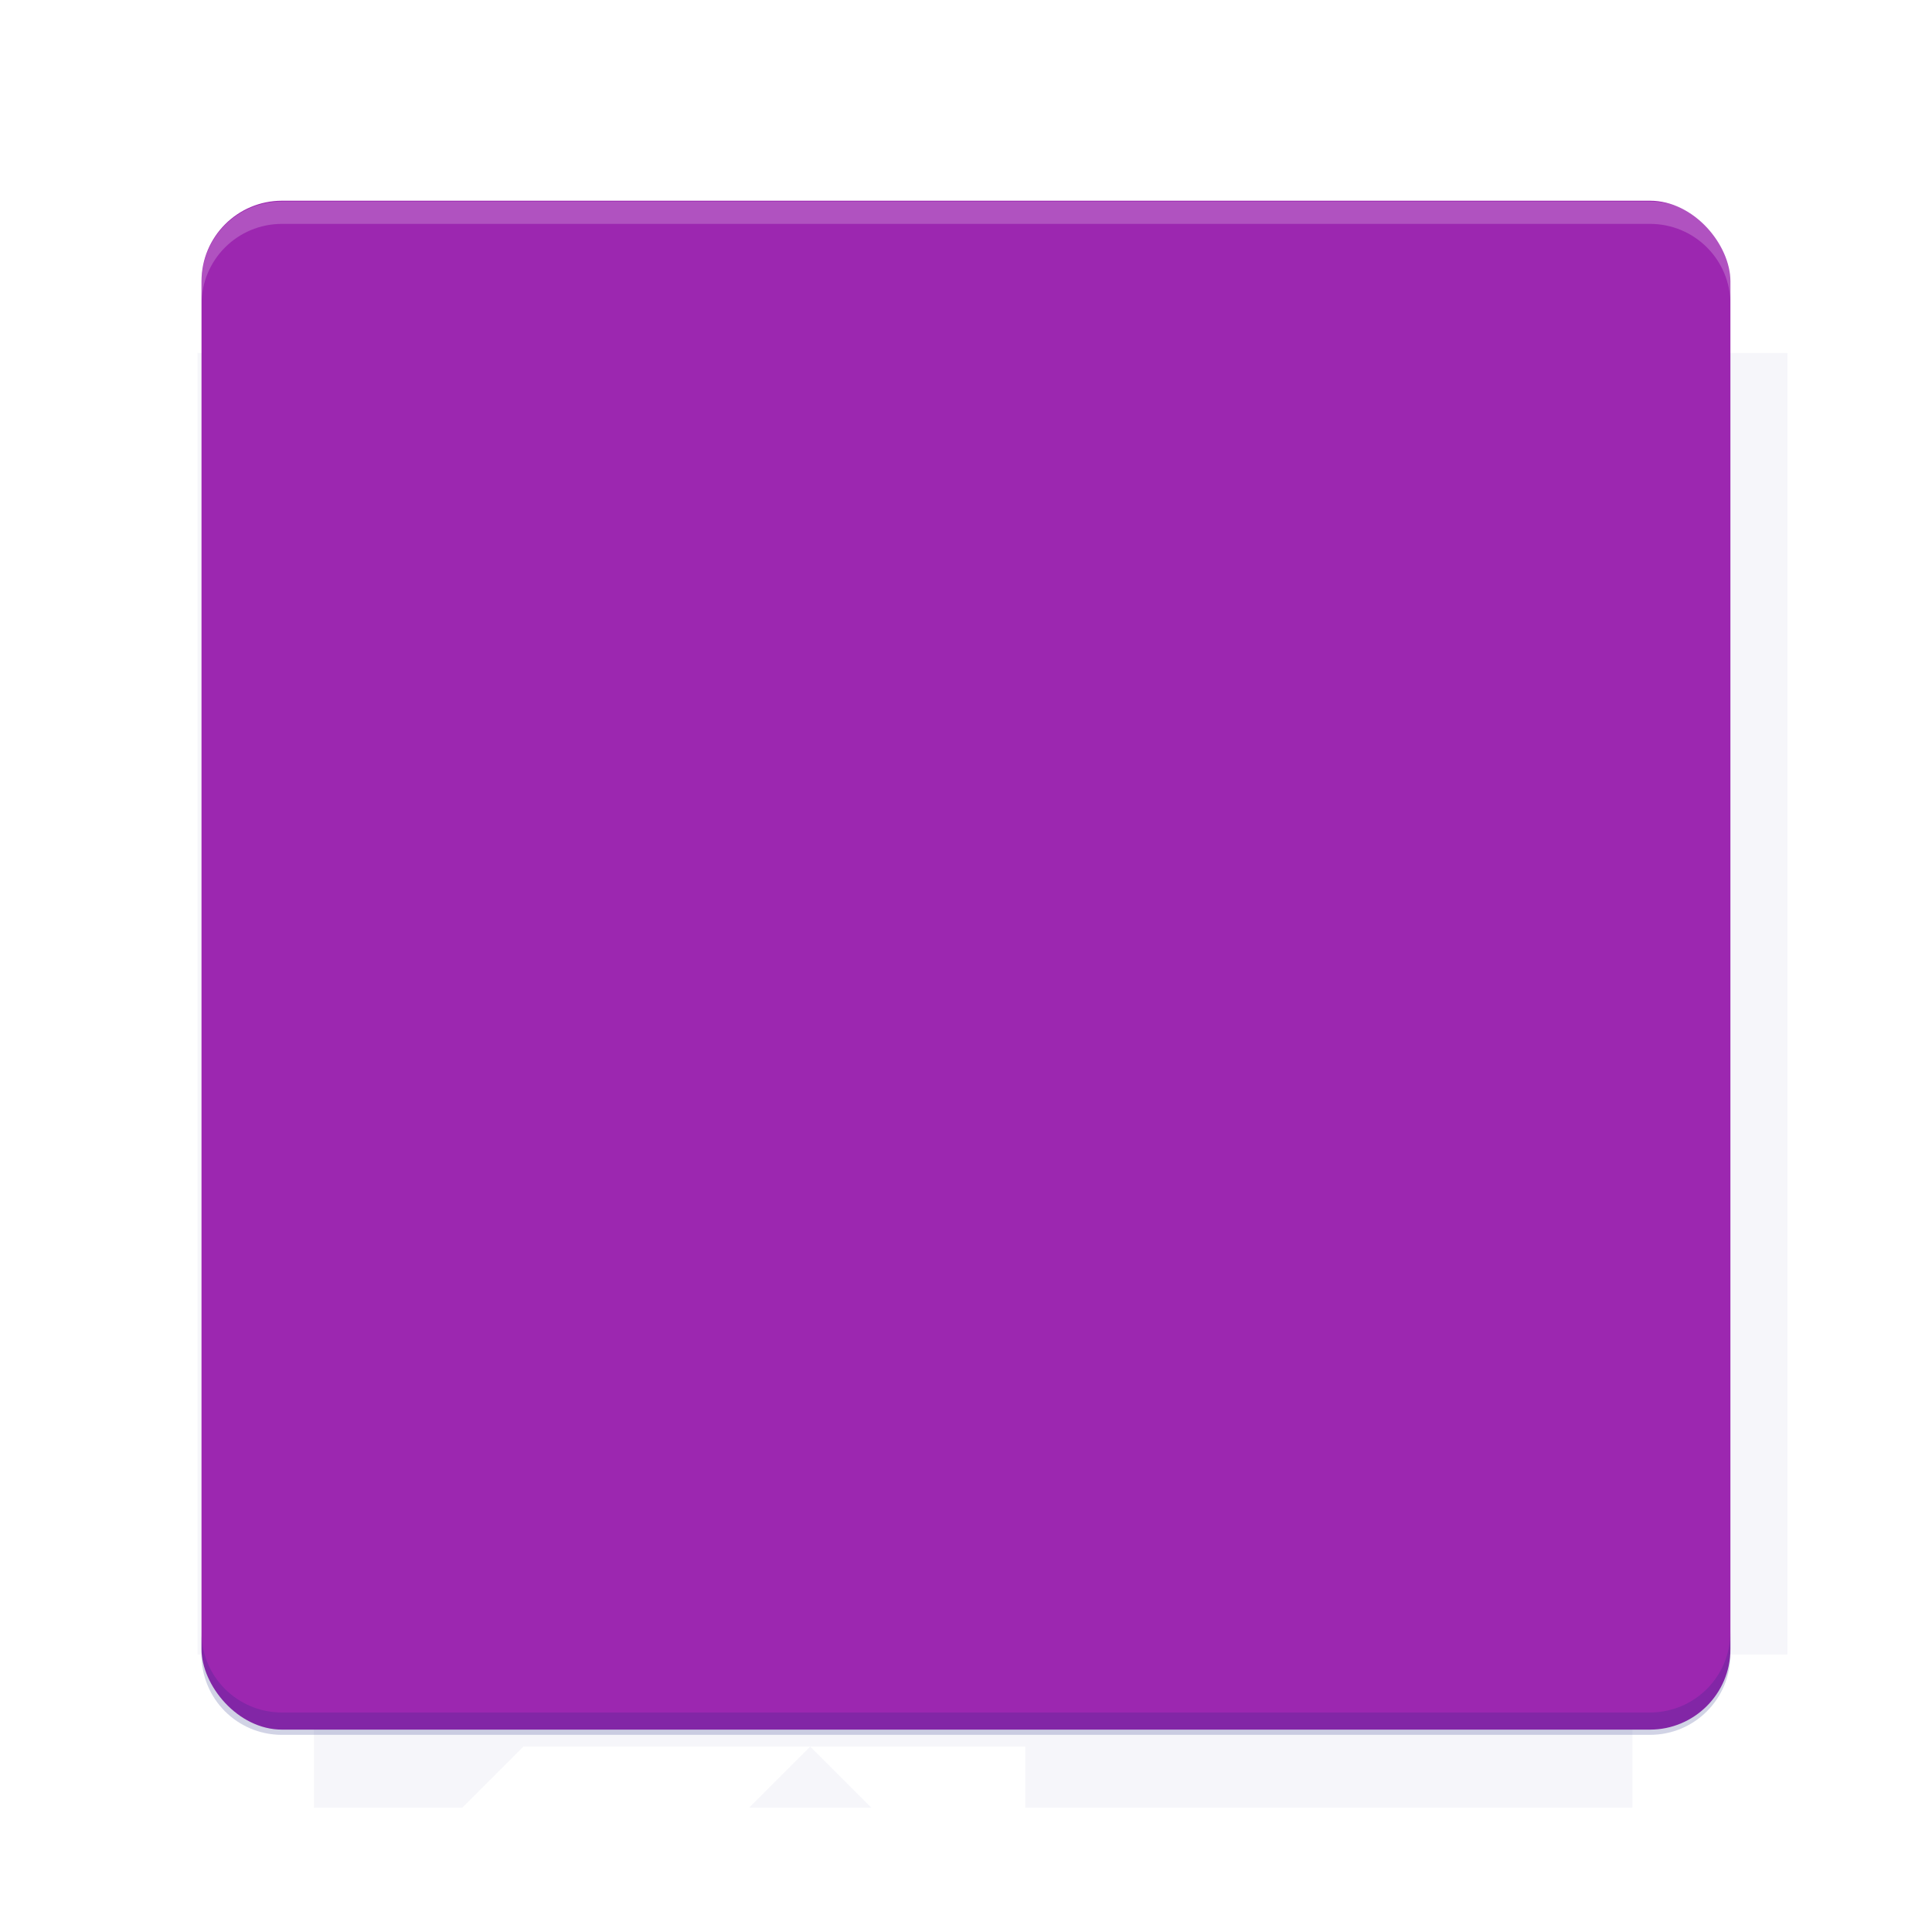 <?xml version="1.0" encoding="UTF-8"?>
<svg version="1.1" viewBox="0 0 26.95 26.95" xmlns="http://www.w3.org/2000/svg">
    <defs>
        <filter id="filter6206-7" color-interpolation-filters="sRGB">
            <feGaussianBlur stdDeviation="0.658"/>
        </filter>
    </defs>
    <g transform="translate(0 -1025.4)">
        <path transform="matrix(1.011 0 0 .998 -.088 2.579)" d="m4.418 1028.2v1.605h-1.605v18.192h1.605v2.14h18.192v-2.14h2.14v-18.192h-2.14v-1.605h-18.192z" fill="#1a237e" filter="url(#filter6206-7)" opacity=".2"/>
        <rect x="2.811" y="1028.2" width="21.327" height="21.327" rx="1.123" ry="1.123" fill="#9c27b0"/>
        <g transform="translate(-20.925 990.46)">
            <path d="m0 0h48v48h-48z" fill="none"/>
            <g transform="matrix(.336 0 0 .336 1.434 68.477)">
                <path d="m0 0h48v48h-48z" fill="none"/>
            </g>
            <g transform="matrix(.372 0 0 .372 36.377 59.287)">
                <path d="m0 0h48v48h-48z" fill="none"/>
                <g transform="matrix(2.689 0 0 2.689 -77.724 -45.422)">
                    <path d="m0 0h48v48h-48z" fill="none"/>
                </g>
            </g>
        </g>
        <path transform="translate(0 1025.4)" d="m3.934 2.811c-0.622 0-1.123 0.501-1.123 1.123v0.312c0-0.622 0.501-1.123 1.123-1.123h19.082c0.622 0 1.123 0.501 1.123 1.123v-0.312c0-0.622-0.501-1.123-1.123-1.123h-19.082z" fill="#fff" opacity=".2"/>
        <rect x="120" y="512.36" width="40" height="40" fill="none"/>
        <rect x="120" y="592.36" width="40" height="40" fill="none"/>
        <rect x="120" y="632.36" width="40" height="40" fill="none"/>
        <rect x="120" y="552.36" width="40" height="40" fill="none"/>
        <rect x="120" y="672.36" width="40" height="40" fill="none"/>
        <rect x="200" y="512.36" width="40" height="40" fill="none"/>
        <rect x="200" y="592.36" width="40" height="40" fill="none"/>
        <rect x="200" y="632.36" width="40" height="40" fill="none"/>
        <rect x="200" y="552.36" width="40" height="40" fill="none"/>
        <rect x="200" y="672.36" width="40" height="40" fill="none"/>
        <rect x="280" y="512.36" width="40" height="40" fill="none"/>
        <rect x="280" y="592.36" width="40" height="40" fill="none"/>
        <rect x="280" y="632.36" width="40" height="40" fill="none"/>
        <rect x="280" y="552.36" width="40" height="40" fill="none"/>
        <rect x="280" y="672.36" width="40" height="40" fill="none"/>
        <rect x="160" y="512.36" width="40" height="40" fill="none"/>
        <rect x="160" y="592.36" width="40" height="40" fill="none"/>
        <rect x="160" y="632.36" width="40" height="40" fill="none"/>
        <rect x="160" y="552.36" width="40" height="40" fill="none"/>
        <rect x="160" y="672.36" width="40" height="40" fill="none"/>
        <rect x="240" y="512.36" width="40" height="40" fill="none"/>
        <rect x="240" y="592.36" width="40" height="40" fill="none"/>
        <rect x="240" y="632.36" width="40" height="40" fill="none"/>
        <rect x="240" y="552.36" width="40" height="40" fill="none"/>
        <rect x="240" y="672.36" width="40" height="40" fill="none"/>
        <rect x="120" y="712.36" width="40" height="40" fill="none"/>
        <rect x="200" y="712.36" width="40" height="40" fill="none"/>
        <rect x="280" y="712.36" width="40" height="40" fill="none"/>
        <rect x="160" y="712.36" width="40" height="40" fill="none"/>
        <rect x="240" y="712.36" width="40" height="40" fill="none"/>
        <rect x="320" y="552.36" width="40" height="40" fill="none"/>
        <rect x="320" y="592.36" width="40" height="40" fill="none"/>
        <rect x="320" y="672.36" width="40" height="40" fill="none"/>
        <rect x="320" y="512.36" width="40" height="40" fill="none"/>
        <rect x="320" y="632.36" width="40" height="40" fill="none"/>
        <rect x="320" y="712.36" width="40" height="40" fill="none"/>
        <rect x="150" y="542.36" width="180" height="180" fill="none"/>
        <g transform="matrix(.373 0 0 .373 4.438 1028.8)">
            <path d="m0 0h48v48h-48z" fill="none"/>
        </g>
        <g transform="matrix(.365 0 0 .365 4.815 1028.8)">
            <path d="m0 0h48v48h-48z" fill="none"/>
        </g>
        <g transform="matrix(.416 0 0 .416 79.055 989.88)">
            <g transform="matrix(.062 0 0 .062 -26.473 173.71)">
                <g transform="matrix(38.618 0 0 38.618 13804 -12696)">
                    <g transform="matrix(.714 0 0 .714 -375.49 176.57)">
                        <path transform="matrix(1.4 0 0 1.4 525.63 -247.17)" d="m490.56 95.75c-121.72 0.185-342.34 0.091-468.16 0.094-1.555 6.974-2.406 14.232-2.406 21.688v76.344c139.06 0.494 331.32 0.255 472.97 0.25v-76.594c0-7.487-0.839-14.78-2.406-21.781zm-307.19 197.94c-52.495-3e-3 -106.38 0.12-163.38 0.375v92.844c191.76-0.263 282.43-0.093 472.97-0.219v-92.25c-109.29-0.355-208.43-0.744-309.59-0.75z" opacity="0"/>
                    </g>
                </g>
            </g>
        </g>
        <path d="m23.015 1049.6c0.622 0 1.123-0.501 1.123-1.123v-0.312c0 0.622-0.501 1.123-1.123 1.123h-19.082c-0.622 0-1.123-0.501-1.123-1.123v0.312c0 0.622 0.501 1.123 1.123 1.123h19.082z" fill="#1a237e" opacity=".2"/>
    </g>
    <g transform="matrix(.001 0 0 .001 27.907 -19.387)" fill-rule="evenodd">
        <g transform="translate(-34201 42003)" fill="#fff">
            <g transform="translate(62.924 -3272)" stroke-width="25">
                <path d="m533 5019h2e4"/>
                <path d="m20533 5019v2e4"/>
                <path d="m20533 25019h-2e4"/>
                <path d="m533 25019v-2e4"/>
                <path d="m3533 5019 8e3 8e3"/>
                <path d="m9533 17019 8e3 8e3"/>
                <path d="m8533 14019-8e3 8e3"/>
                <path d="m12533 16019 8e3 -8e3"/>
                <path d="m533 8019 1e3 -1e3"/>
                <path d="m2533 24019 1e3 1e3"/>
                <path d="m19533 23019 1e3 -1e3"/>
                <path d="m17533 5019 1e3 1e3"/>
                <path d="m9533 7019 1e3 1e3"/>
                <path d="m12533 6019 1e3 -1e3"/>
                <path d="m18533 14019-1e3 1e3"/>
                <path d="m19533 17019 1e3 1e3"/>
                <path d="m11533 23019-1e3 -1e3"/>
                <path d="m10533 22019-1e3 1e3"/>
                <path d="m533 18019 1e3 -1e3"/>
                <path d="m1533 13019-1e3 -1e3"/>
                <path d="m2533 16019v8e3"/>
                <path d="m11533 23019h8e3"/>
                <path d="m18533 24019v-8e3"/>
                <path d="m19533 7019h-8e3"/>
                <path d="m8533 16019v8e3"/>
                <path d="m12533 16019v8e3"/>
                <path d="m1533 13019h8e3"/>
                <path d="m1533 17019h8e3m2e3 0h8e3"/>
                <path d="m2533 6019 1e3 -1e3"/>
                <path d="m19533 7019 1e3 1e3"/>
                <path d="m17533 25019 1e3 -1e3"/>
                <path d="m533 22019 1e3 1e3"/>
                <path d="m3533 15019-1e3 -1e3"/>
                <path d="m2533 6019v8e3"/>
                <path d="m2533 16019 1e3 -1e3"/>
                <path d="m7533 5019 1e3 1e3"/>
                <path d="m9533 7019h-8e3"/>
                <path d="m10533 8019 1e3 -1e3"/>
                <path d="m8533 24019-1e3 1e3"/>
                <path d="m1533 23019h8e3"/>
                <path d="m13533 25019-1e3 -1e3"/>
                <path d="m17533 15019 1e3 1e3"/>
                <path d="m18533 14019v-8e3"/>
                <path d="m20533 12019-1e3 1e3"/>
                <path d="m11533 13019h8e3"/>
                <path d="m17533 5019-8e3 8e3"/>
                <path d="m8533 6019v8e3"/>
                <path d="m533 8019 8e3 8e3"/>
                <path d="m3533 25019 8e3 -8e3"/>
                <path d="m12533 6019v8e3"/>
                <path d="m12533 14019 8e3 8e3"/>
                <path d="m2533 10019-2e3 -2e3v4e3l1e3 1e3h1e3z"/>
                <path d="m8533 7019v-1e3l-1e3 -1e3h-4e3l2e3 2e3z"/>
                <path d="m5533 7019h-3e3v3e3l3e3 3e3h3e3v-3e3z"/>
                <path d="m17533 5019h-4e3l-1e3 1e3v1e3h3e3z"/>
                <path d="m20533 8019-2e3 2e3v3e3h1e3l1e3 -1e3z"/>
                <path d="m18533 7019h-3e3l-3e3 3e3v3e3h3e3l3e3 -3e3z"/>
                <path d="m12533 17019v3e3l3e3 3e3h3e3v-3e3l-3e3 -3e3z"/>
                <path d="m5533 17019-3e3 3e3v3e3h3e3l3e3 -3e3v-3e3z"/>
                <path d="m2533 17019h-1e3l-1e3 1e3v4e3l2e3 -2e3z"/>
                <path d="m8533 23019h-3e3l-2e3 2e3h4e3l1e3 -1e3z"/>
                <path d="m15533 23019h-3e3v1e3l1e3 1e3h4e3z"/>
                <path d="m20533 18019-1e3 -1e3h-1e3v3e3l2e3 2e3z"/>
                <path d="m12533 7019h-1e3l-1e3 1e3 -1e3 -1e3h-1e3v3e3l2e3 2e3 2e3 -2e3z"/>
                <path d="m533 5019v3e3l1e3 -1e3h1e3v-1e3l1e3 -1e3z"/>
                <path d="m17533 5019 1e3 1e3v1e3h1e3l1e3 1e3v-3e3z"/>
                <path d="m5533 13019h-3e3v1e3l1e3 1e3 -1e3 1e3v1e3h3e3l2e3 -2e3z"/>
                <path d="m18533 13019h-3e3l-2e3 2e3 2e3 2e3h3e3v-1e3l-1e3 -1e3 1e3 -1e3z"/>
                <path d="m8533 20019v3e3h1e3l1e3 -1e3 1e3 1e3h1e3v-3e3l-2e3 -2e3z"/>
                <path d="m1533 23019-1e3 -1e3v3e3h3e3l-1e3 -1e3v-1e3z"/>
                <path d="m19533 23019h-1e3v1e3l-1e3 1e3h3e3v-3e3z"/>
            </g>
            <polygon transform="translate(62.924 -3272)" points="9533 13019 8533 13019 8533 14019 7533 15019 8533 16019 8533 17019 9533 17019 10533 18019 11533 17019 12533 17019 12533 16019 13533 15019 12533 14019 12533 13019 11533 13019 10533 12019"/>
        </g>
    </g>
    <g display="none" fill="none">
        <rect transform="rotate(90)" x="7.334" y="-19.616" width="12.282" height="12.282" display="inline" stroke="#000" stroke-width=".066"/>
        <rect x="6.773" y="8.112" width="13.405" height="10.726" stroke="#5261ff" stroke-linecap="round" stroke-linejoin="round" stroke-width=".065"/>
        <rect transform="rotate(90)" x="6.773" y="-18.838" width="13.405" height="10.726" display="inline" stroke="#0f0" stroke-linecap="round" stroke-linejoin="round" stroke-width=".065"/>
    </g>
</svg>
